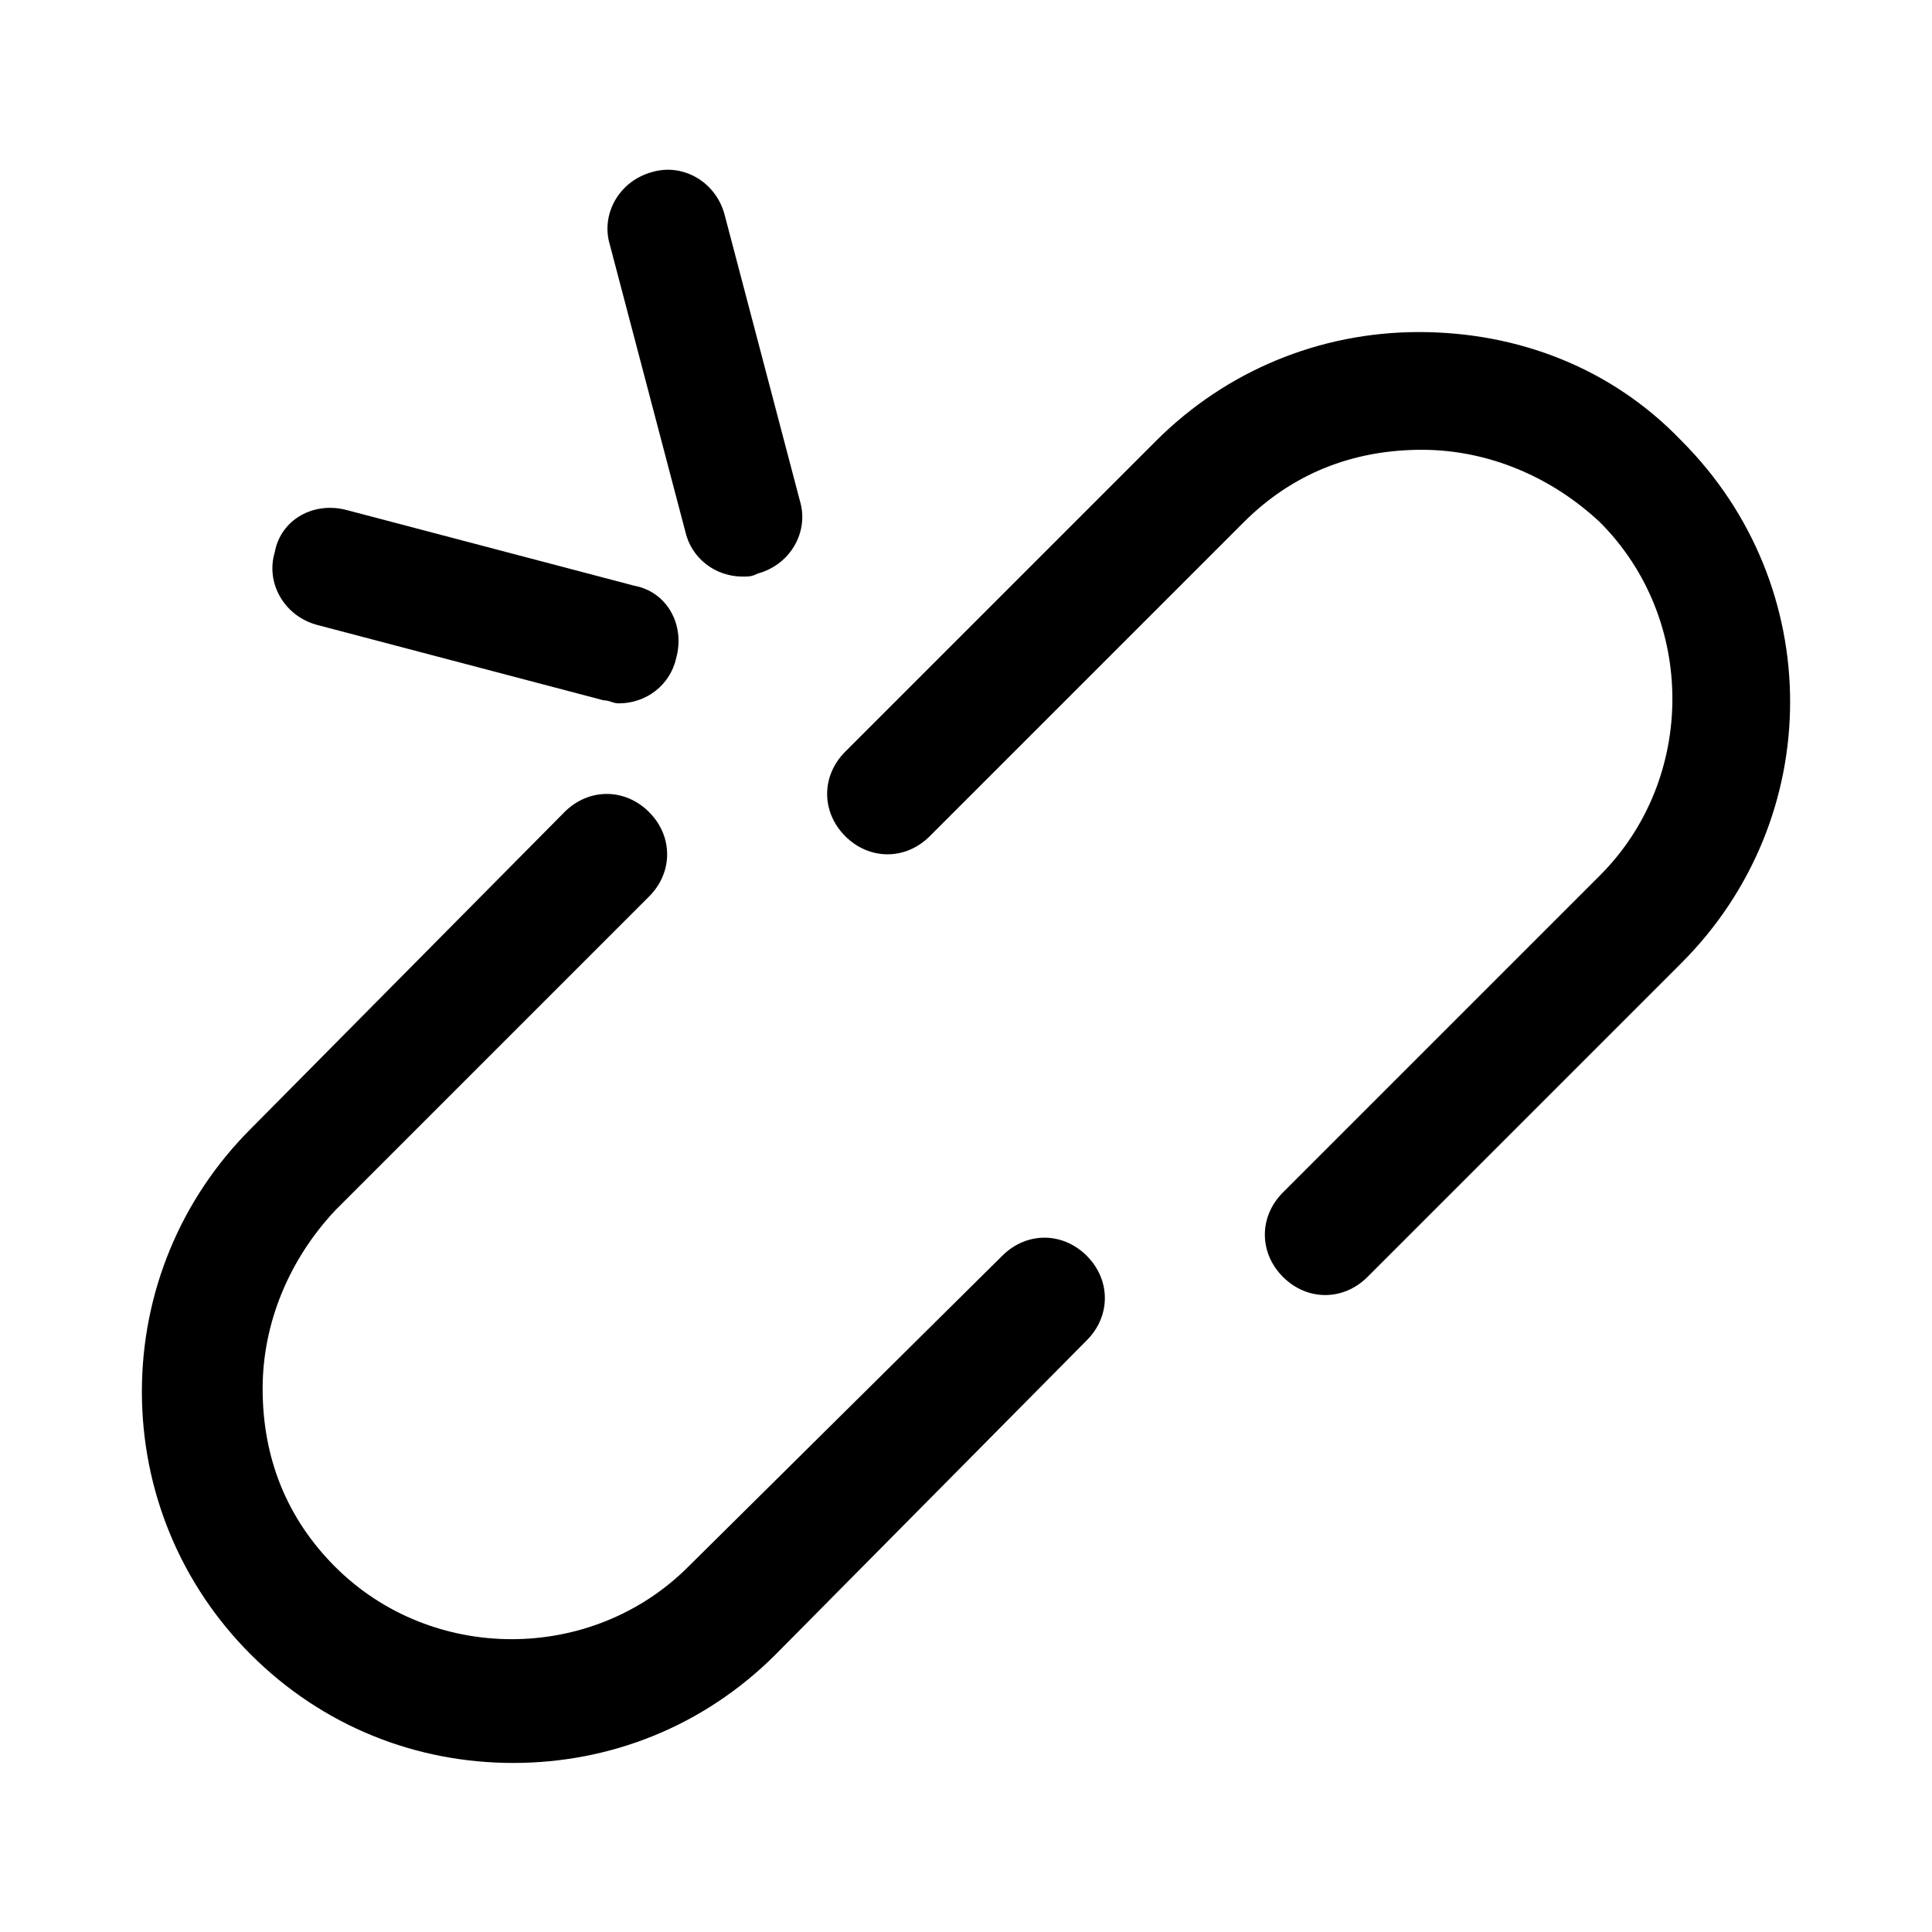 <?xml version="1.0" encoding="utf-8"?>
<!-- Generator: Adobe Illustrator 19.0.0, SVG Export Plug-In . SVG Version: 6.00 Build 0)  -->
<svg version="1.1" id="图层_1" xmlns="http://www.w3.org/2000/svg" xmlns:xlink="http://www.w3.org/1999/xlink" x="0px" y="0px"
	 viewBox="0 0 64 64" style="enable-background:new 0 0 64 64;" xml:space="preserve">
<g id="XMLID_15_">
	<path id="XMLID_26_" d="M33.2,41.6L22.8,51.9c-3.2,3.2-8.5,3.2-11.7,0c-1.6-1.6-2.4-3.6-2.4-5.9c0-2.2,0.9-4.3,2.4-5.9l10.4-10.4
		c0.8-0.8,0.8-2,0-2.8c-0.8-0.8-2-0.8-2.8,0L8.3,37.4c-2.3,2.3-3.6,5.4-3.6,8.7c0,3.3,1.3,6.4,3.6,8.7c2.4,2.4,5.5,3.6,8.7,3.6
		s6.3-1.2,8.7-3.6L36,44.4c0.8-0.8,0.8-2,0-2.8S34,40.8,33.2,41.6z"/>
	<path id="XMLID_27_" d="M55.7,14.6C53.4,12.2,50.3,11,47,11c-3.3,0-6.4,1.3-8.7,3.6L28,24.9c-0.8,0.8-0.8,2,0,2.8
		c0.4,0.4,0.9,0.6,1.4,0.6s1-0.2,1.4-0.6l10.4-10.4c1.6-1.6,3.6-2.4,5.9-2.4c2.2,0,4.3,0.9,5.9,2.4c3.2,3.2,3.2,8.5,0,11.7
		L42.5,39.5c-0.8,0.8-0.8,2,0,2.8c0.4,0.4,0.9,0.6,1.4,0.6s1-0.2,1.4-0.6l10.4-10.4C60.5,27.1,60.5,19.4,55.7,14.6z"/>
	<path id="XMLID_28_" d="M22.7,17.6c0.2,0.9,1,1.5,1.9,1.5c0.2,0,0.3,0,0.5-0.1c1.1-0.3,1.7-1.4,1.4-2.4L24,7.1
		c-0.3-1.1-1.4-1.7-2.4-1.4c-1.1,0.3-1.7,1.4-1.4,2.4L22.7,17.6z"/>
	<path id="XMLID_29_" d="M10.5,20.7l9.5,2.5c0.2,0,0.3,0.1,0.5,0.1c0.9,0,1.7-0.6,1.9-1.5c0.3-1.1-0.3-2.2-1.4-2.4l-9.5-2.5
		c-1.1-0.3-2.2,0.3-2.4,1.4C8.8,19.3,9.4,20.4,10.5,20.7z"/>
</g>
</svg>
